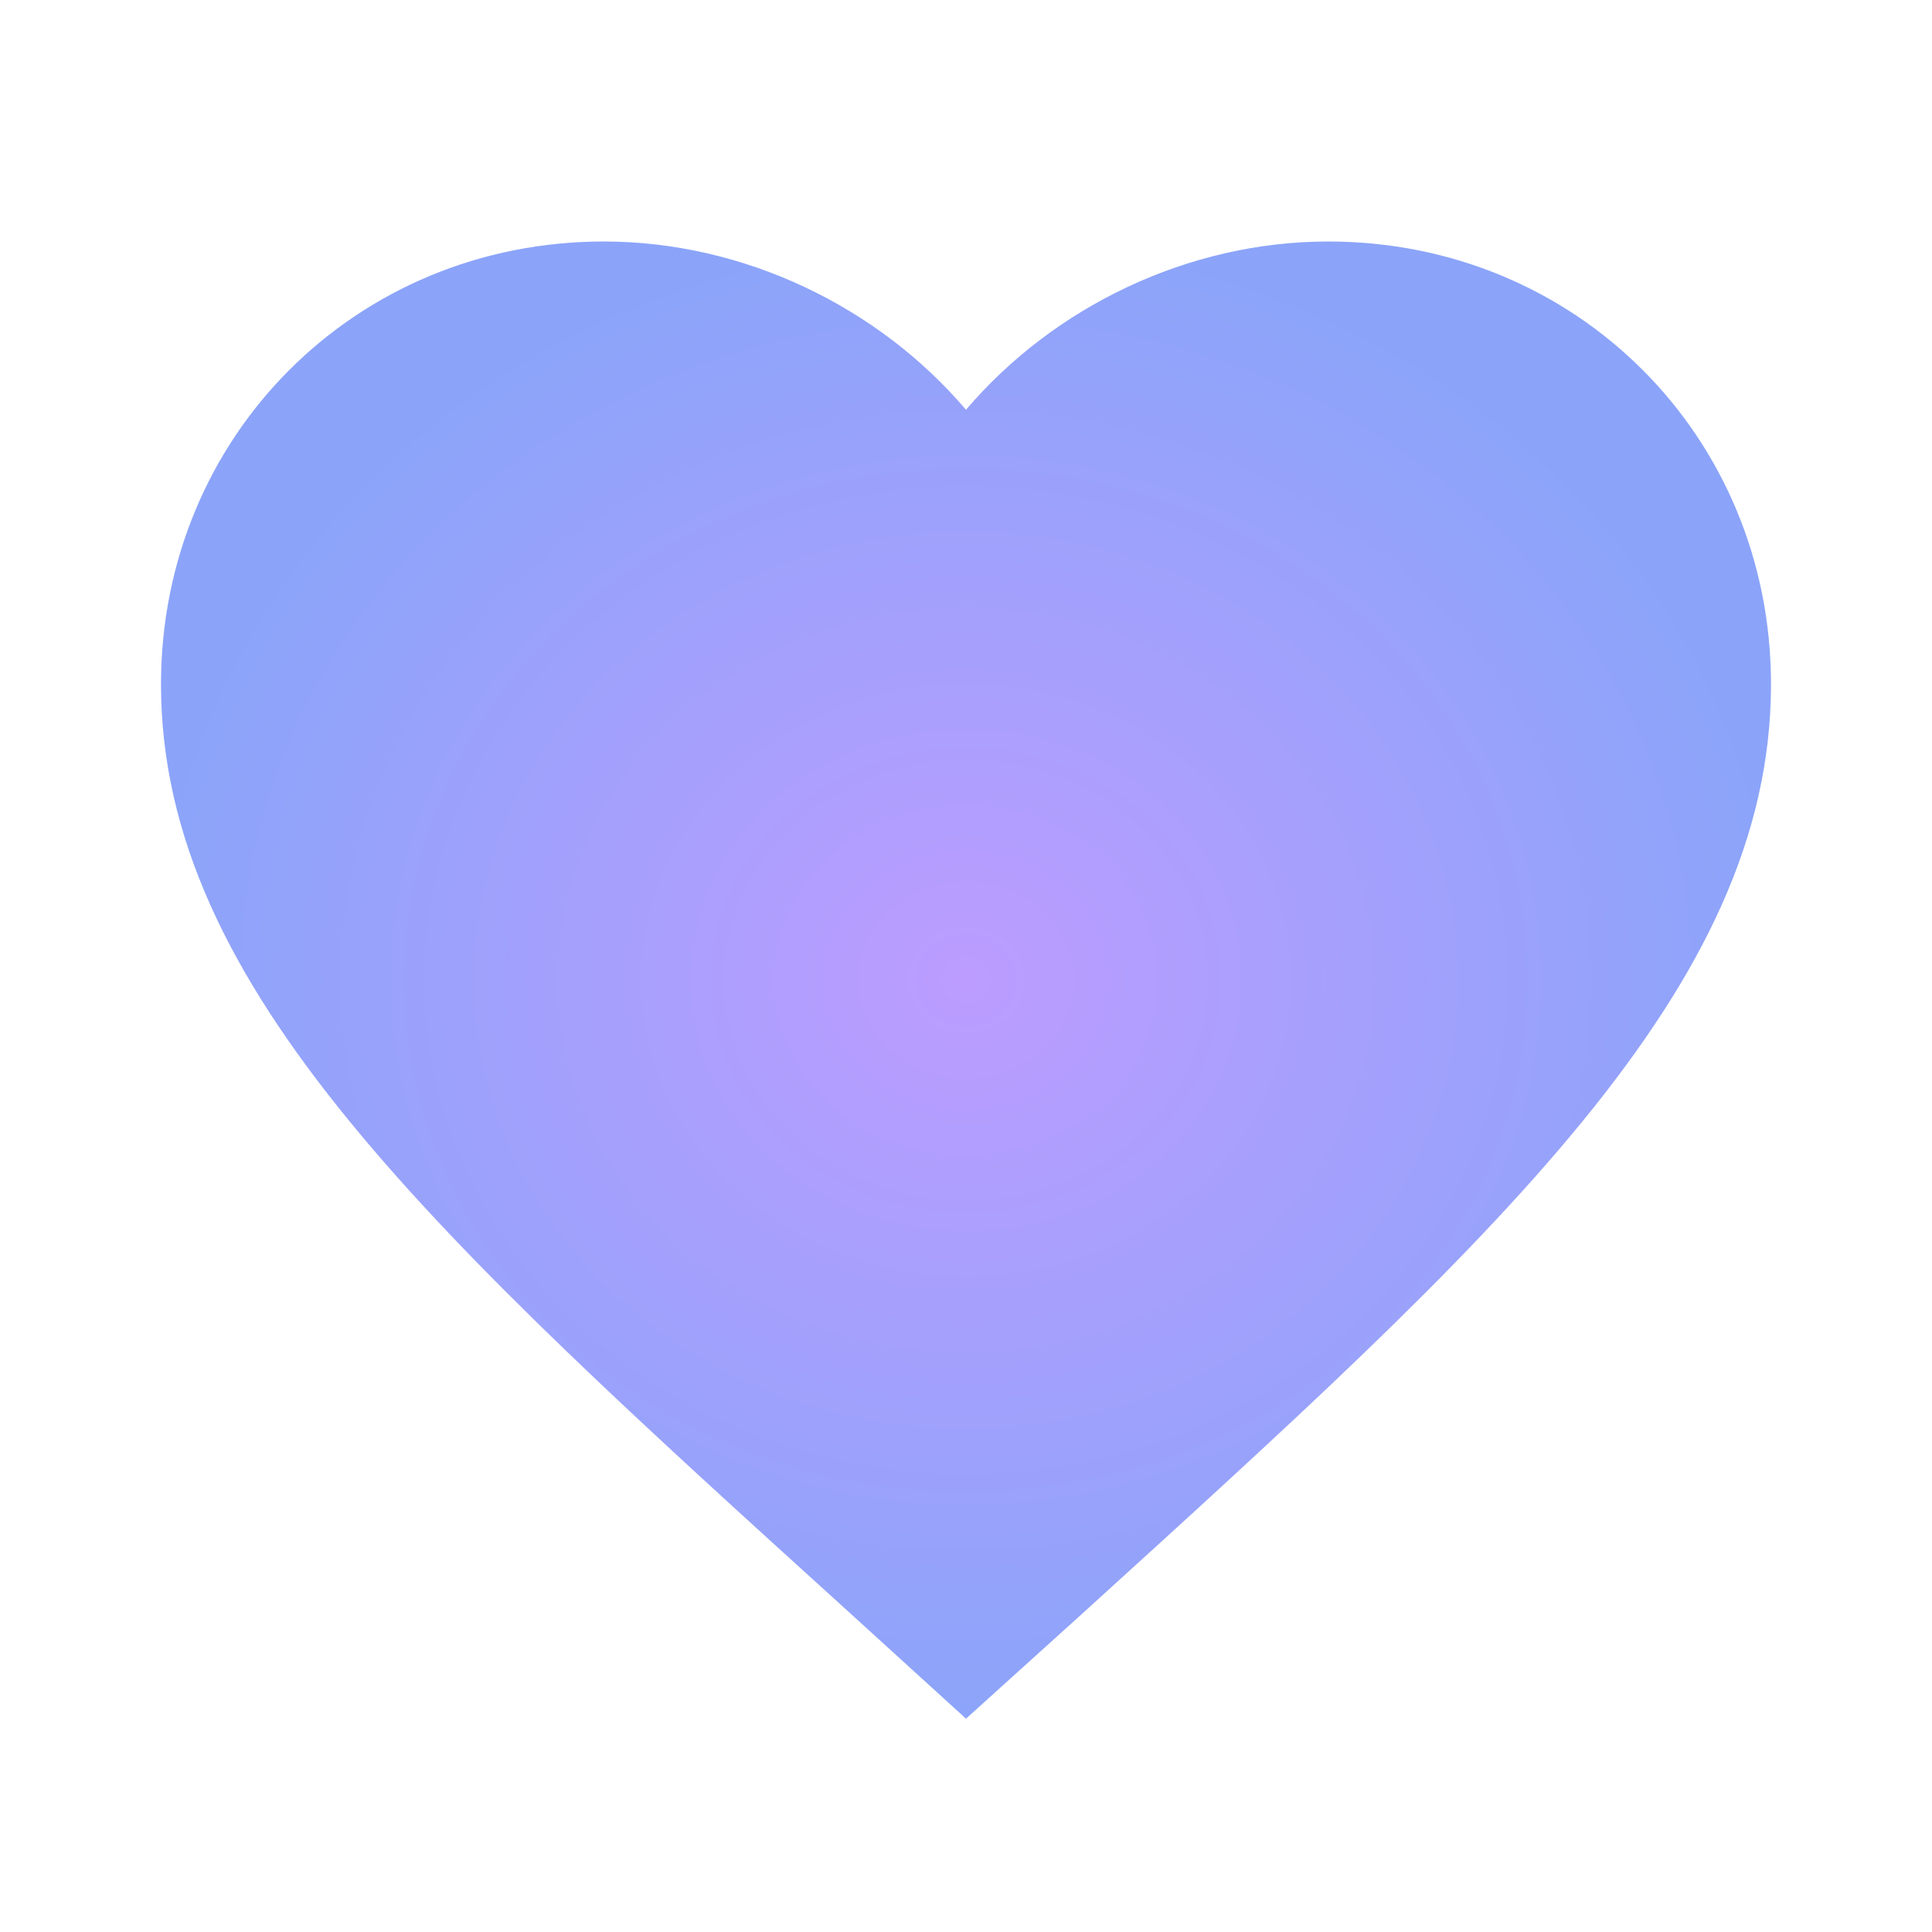 <svg xmlns="http://www.w3.org/2000/svg" height="24" viewBox="0 0 24 24" width="24" fill="url(#RadialGradient1)">
    <path d="M0 0h24v24H0z" fill="none"/>
    <path d="M12 21.35l-1.45-1.32C5.4 15.36 2 12.28 2 8.5 2 5.42 4.42 3 7.5 3c1.74 0 3.41.81 4.5 2.09C13.09 3.81 14.76 3
     16.5 3 19.58 3 22 5.42 22 8.5c0 3.78-3.4 6.86-8.55 11.54L12 21.35z"/>
    <defs>
      <radialGradient id="RadialGradient1">
        <stop offset="0%" stop-color="#bc9cff"/>
        <stop offset="100%" stop-color="#8ba4F9"/>
      </radialGradient>
  </defs>
</svg>